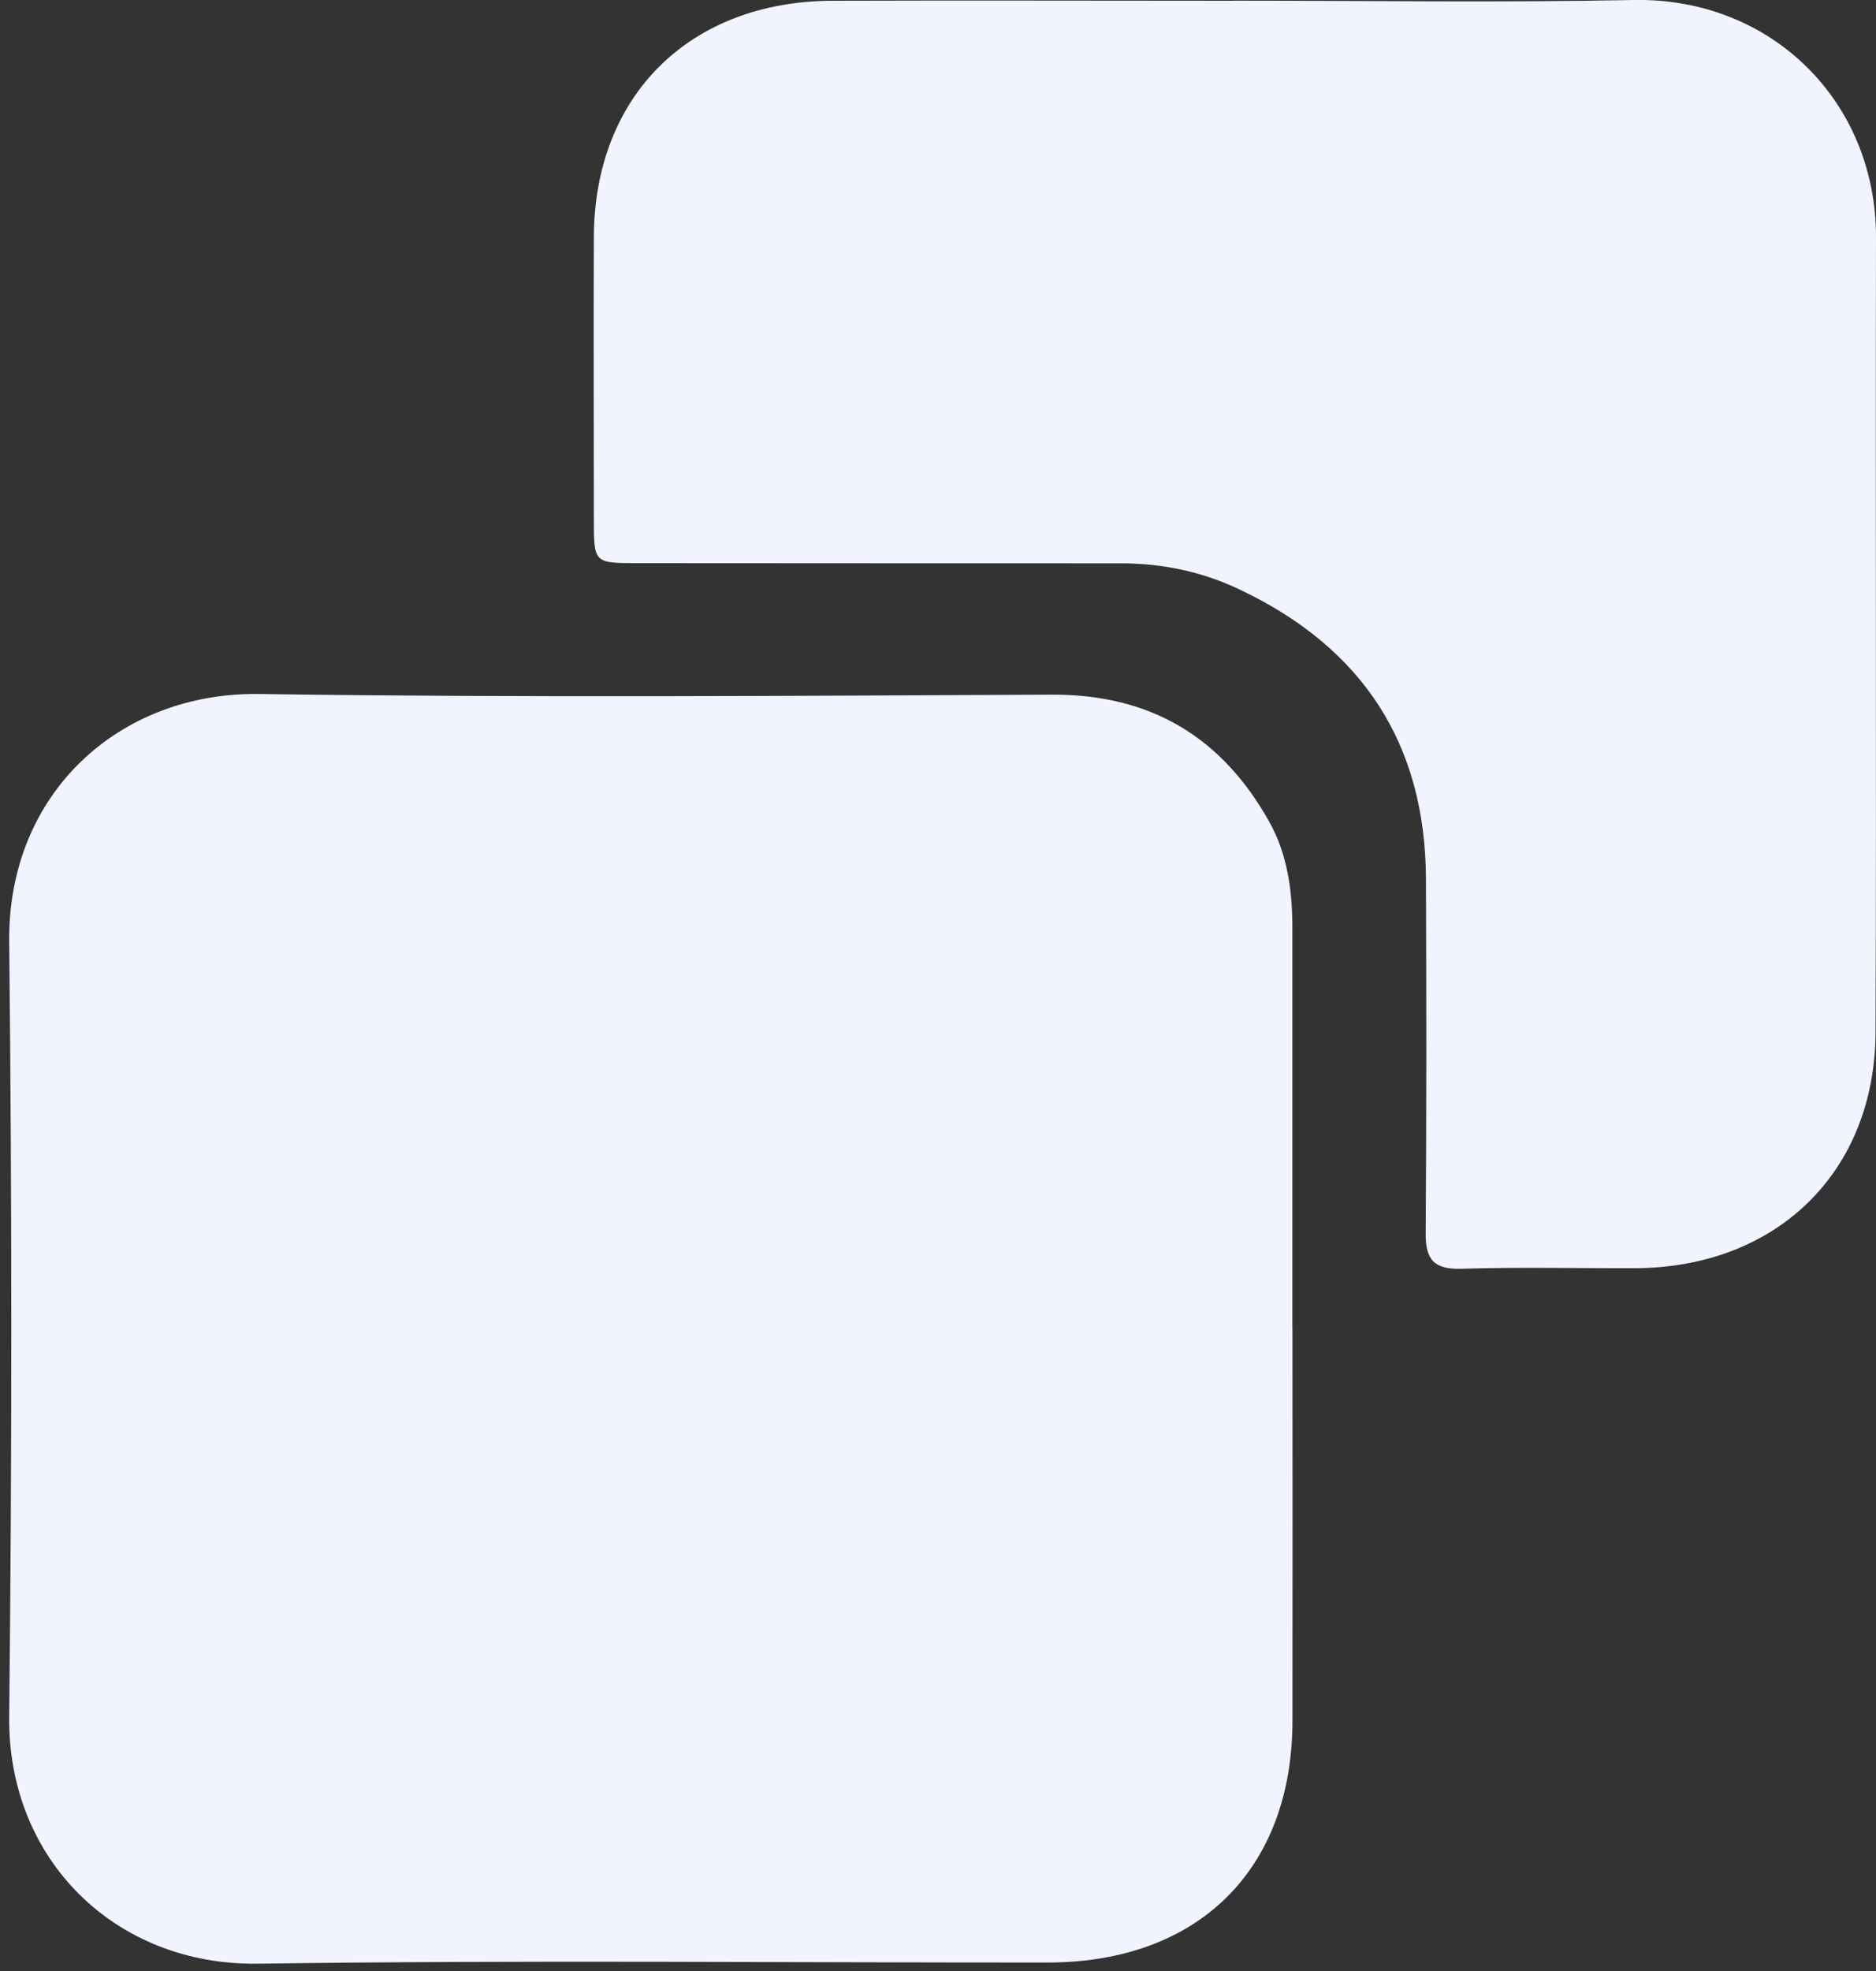 <svg width="20" height="21" viewBox="0 0 20 21" fill="none" xmlns="http://www.w3.org/2000/svg">
    <rect x="0" y="0" width="20" height="21" fill="#333333" stroke="none"/>
    <path d="M13.779 14.15C13.779 15.546 13.781 16.942 13.779 18.337C13.776 19.922 12.774 20.909 11.167 20.91C8.361 20.911 5.555 20.883 2.75 20.922C1.235 20.944 0.082 19.819 0.098 18.29C0.128 15.54 0.128 12.789 0.098 10.04C0.08 8.445 1.278 7.373 2.764 7.394C5.58 7.435 8.396 7.414 11.212 7.401C12.274 7.396 13.031 7.859 13.534 8.76C13.725 9.103 13.776 9.483 13.778 9.87C13.778 11.297 13.778 12.724 13.778 14.15H13.779Z" fill="#F1F3FF"/>
    <path d="M13.147 0.007C14.571 0.007 15.995 0.028 17.418 0C18.887 -0.027 20.003 1.085 20 2.53C19.993 5.352 20.005 8.174 19.995 10.997C19.99 12.488 18.94 13.505 17.434 13.512C16.817 13.514 16.199 13.499 15.582 13.518C15.293 13.527 15.197 13.425 15.199 13.144C15.208 11.883 15.207 10.621 15.202 9.36C15.195 7.925 14.526 6.903 13.22 6.283C12.817 6.09 12.391 6.002 11.945 6.002C10.228 6.001 8.512 6.002 6.794 6C6.332 6 6.331 5.998 6.331 5.532C6.331 4.529 6.327 3.526 6.331 2.524C6.337 1.018 7.353 0.013 8.876 0.008C10.3 0.003 11.724 0.008 13.147 0.008V0.007Z" fill="#F1F3FF"/>
    </svg>
    